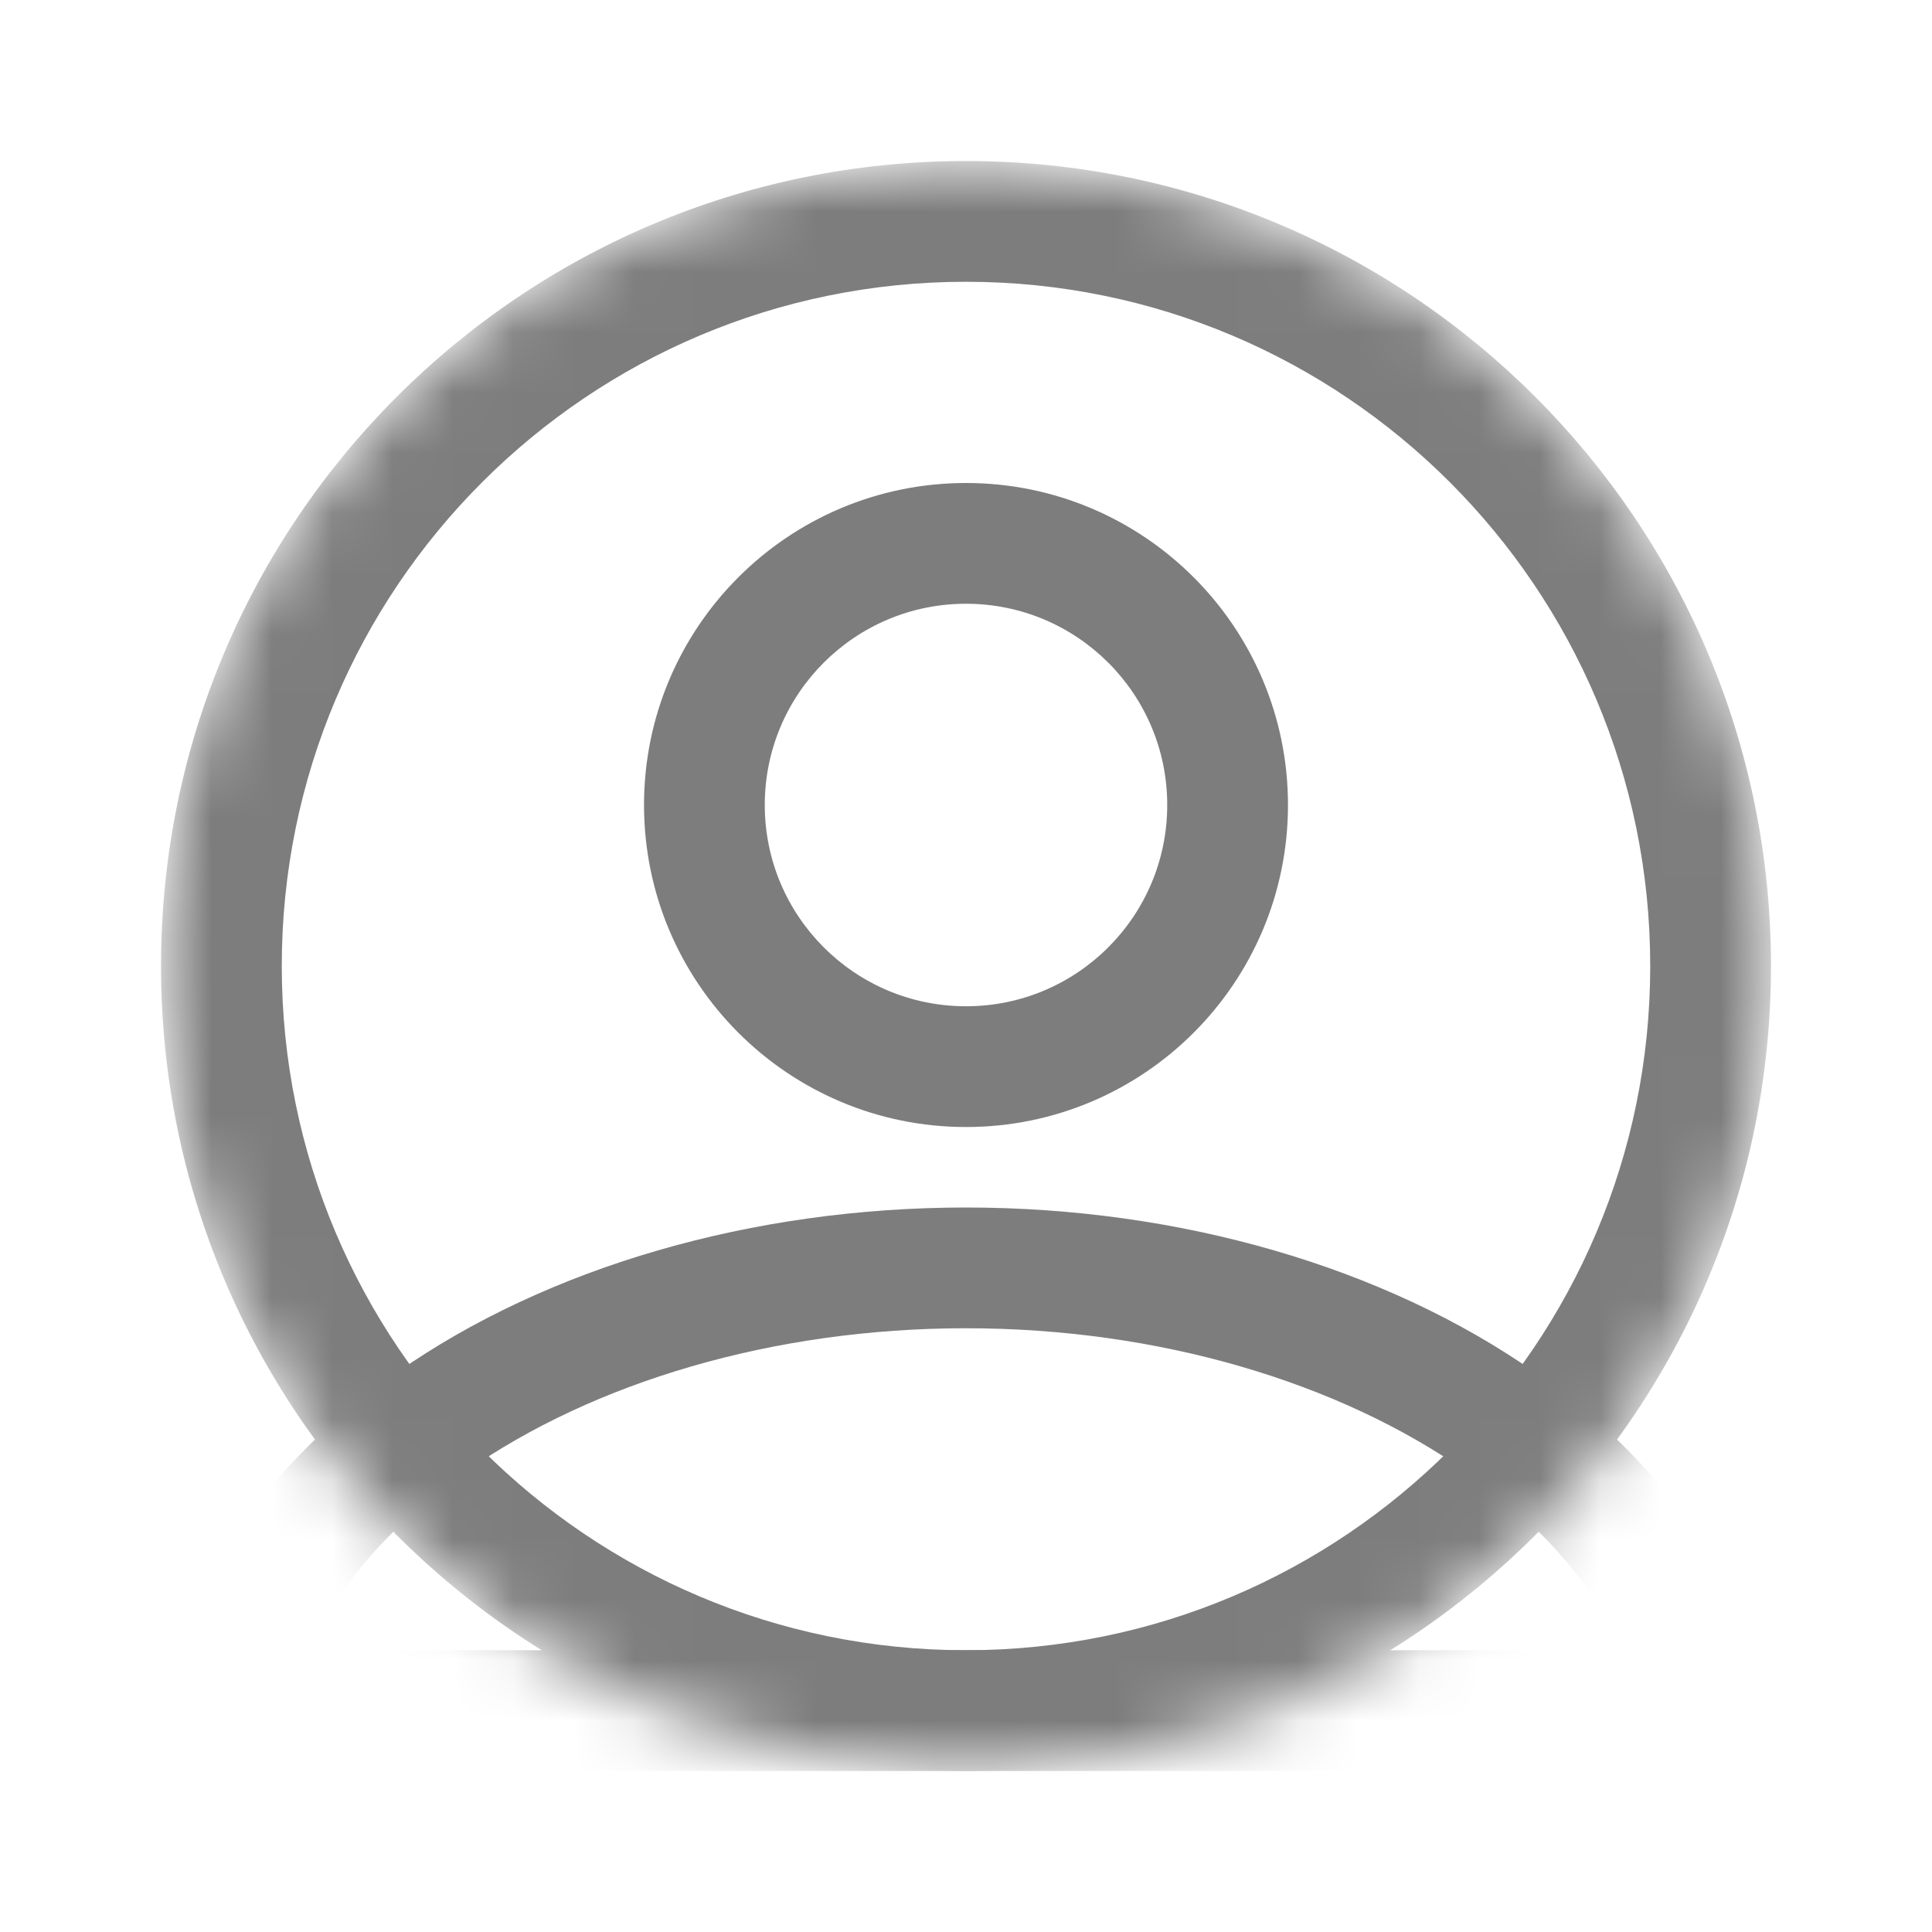 <svg width="32" height="32" viewBox="0 0 32 32" fill="none" xmlns="http://www.w3.org/2000/svg">
<mask id="mask0_4_265" style="mask-type:alpha" maskUnits="userSpaceOnUse" x="2" y="2" width="28" height="28">
<circle cx="16" cy="16" r="13.333" fill="#D9D9D9"/>
</mask>
<g mask="url(#mask0_4_265)">
<path fill-rule="evenodd" clip-rule="evenodd" d="M16 27.333C22.259 27.333 27.333 22.259 27.333 16C27.333 9.741 22.259 4.667 16 4.667C9.741 4.667 4.667 9.741 4.667 16C4.667 22.259 9.741 27.333 16 27.333ZM16 29.333C23.364 29.333 29.333 23.364 29.333 16C29.333 8.636 23.364 2.667 16 2.667C8.636 2.667 2.667 8.636 2.667 16C2.667 23.364 8.636 29.333 16 29.333Z" fill="#7D7D7D"/>
<path fill-rule="evenodd" clip-rule="evenodd" d="M26.885 27.333C26.414 26.293 25.562 25.269 24.281 24.372C22.168 22.893 19.193 22 16 22C12.807 22 9.832 22.893 7.719 24.372C6.438 25.269 5.586 26.293 5.115 27.333L26.885 27.333ZM29.024 27.333C28.482 25.605 27.244 24.005 25.428 22.734C22.928 20.983 19.536 20 16 20C12.464 20 9.072 20.983 6.572 22.734C4.756 24.005 3.518 25.605 2.976 27.333C2.772 27.985 2.667 28.655 2.667 29.333L29.333 29.333C29.333 28.655 29.228 27.985 29.024 27.333Z" fill="#7D7D7D"/>
<path fill-rule="evenodd" clip-rule="evenodd" d="M16 16.667C17.841 16.667 19.333 15.174 19.333 13.333C19.333 11.492 17.841 10 16 10C14.159 10 12.667 11.492 12.667 13.333C12.667 15.174 14.159 16.667 16 16.667ZM16 18.667C18.945 18.667 21.333 16.279 21.333 13.333C21.333 10.388 18.945 8 16 8C13.055 8 10.667 10.388 10.667 13.333C10.667 16.279 13.055 18.667 16 18.667Z" fill="#7D7D7D"/>
</g>
</svg>
